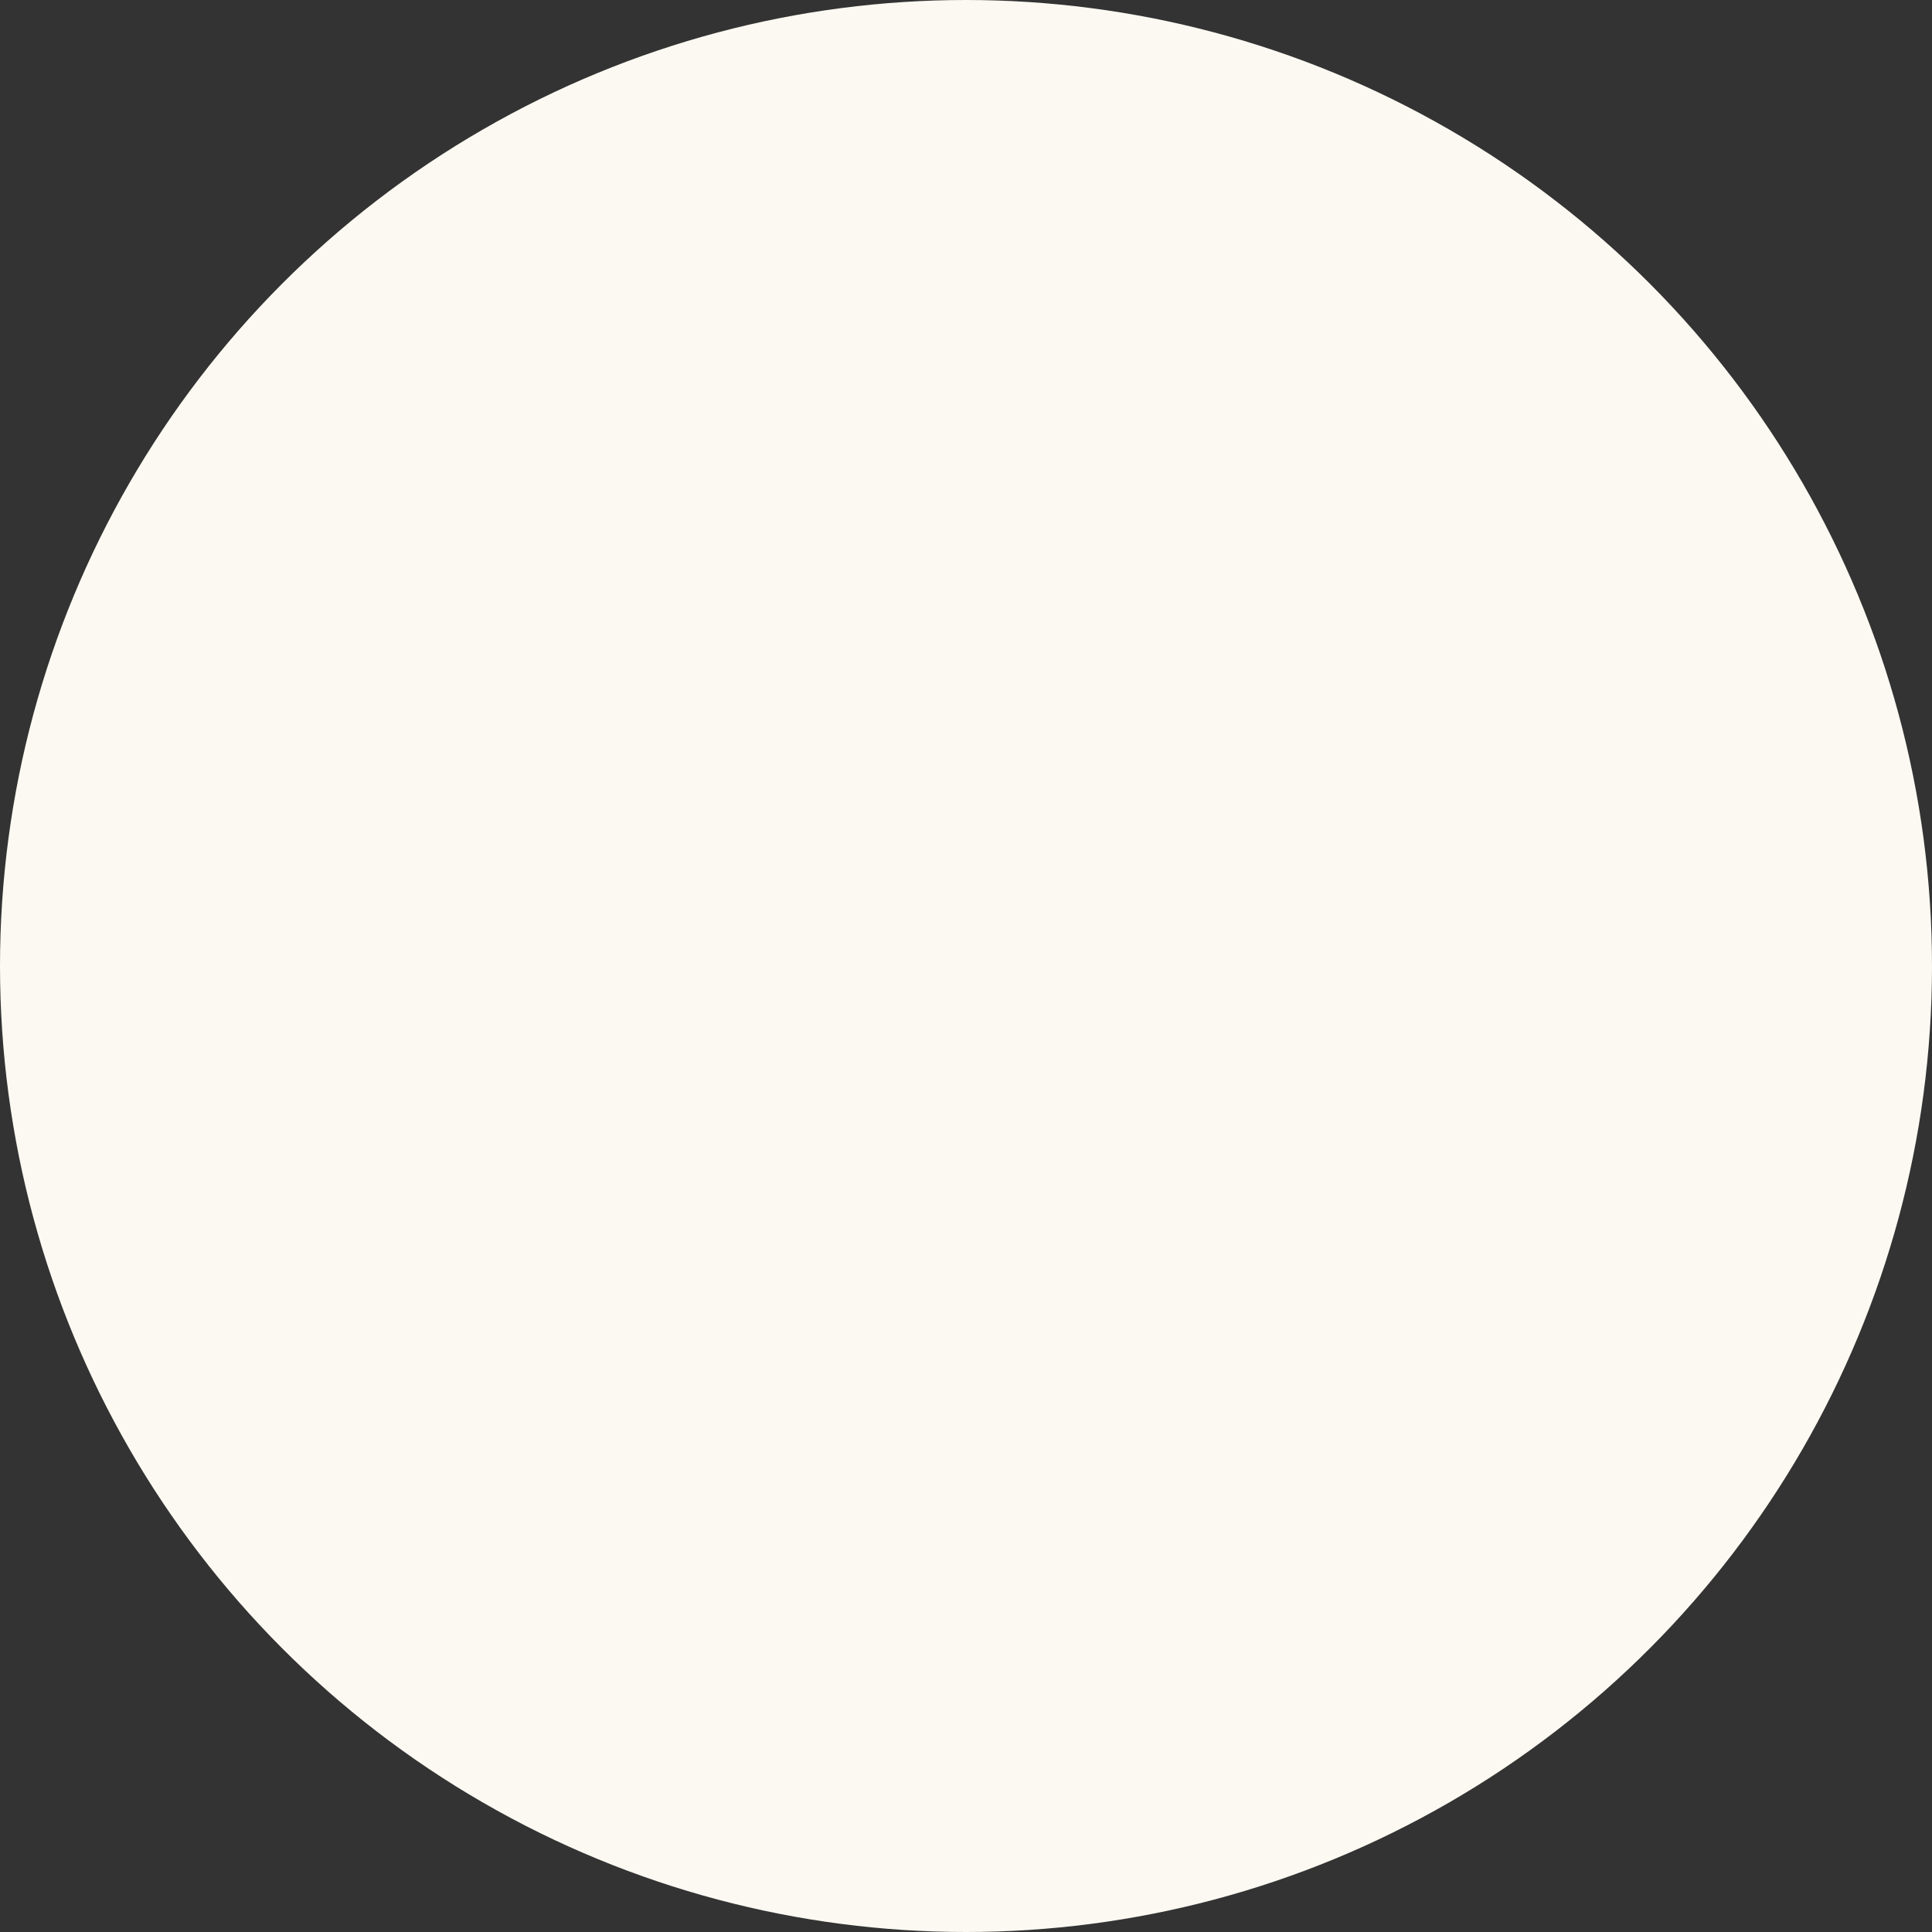 <svg width="40" height="40" viewBox="0 0 40 40" fill="none" xmlns="http://www.w3.org/2000/svg">
<rect x="0" y="0" width="40" height="40" fill="#333333" stroke="none"/>
<g clip-path="url(#clip0_507_19)">
<circle cx="20" cy="20" r="19" fill="#FCF9F2" stroke="#FCF9F2" stroke-width="2"/>
<path d="M28.541 11L26.811 12.641C23.001 16.263 20.063 19.3 16.572 22.69L13.024 19.843L11.154 18.347L8 21.882L9.87 23.378L15.161 27.625L16.878 29L18.468 27.492C22.859 23.317 25.979 19.989 30.27 15.91L32 14.269L28.541 11Z" fill="#FCF9F2"/>
</g>
<defs>
<clipPath id="clip0_507_19">
<rect width="40" height="40" fill="white"/>
</clipPath>
</defs>
</svg>
